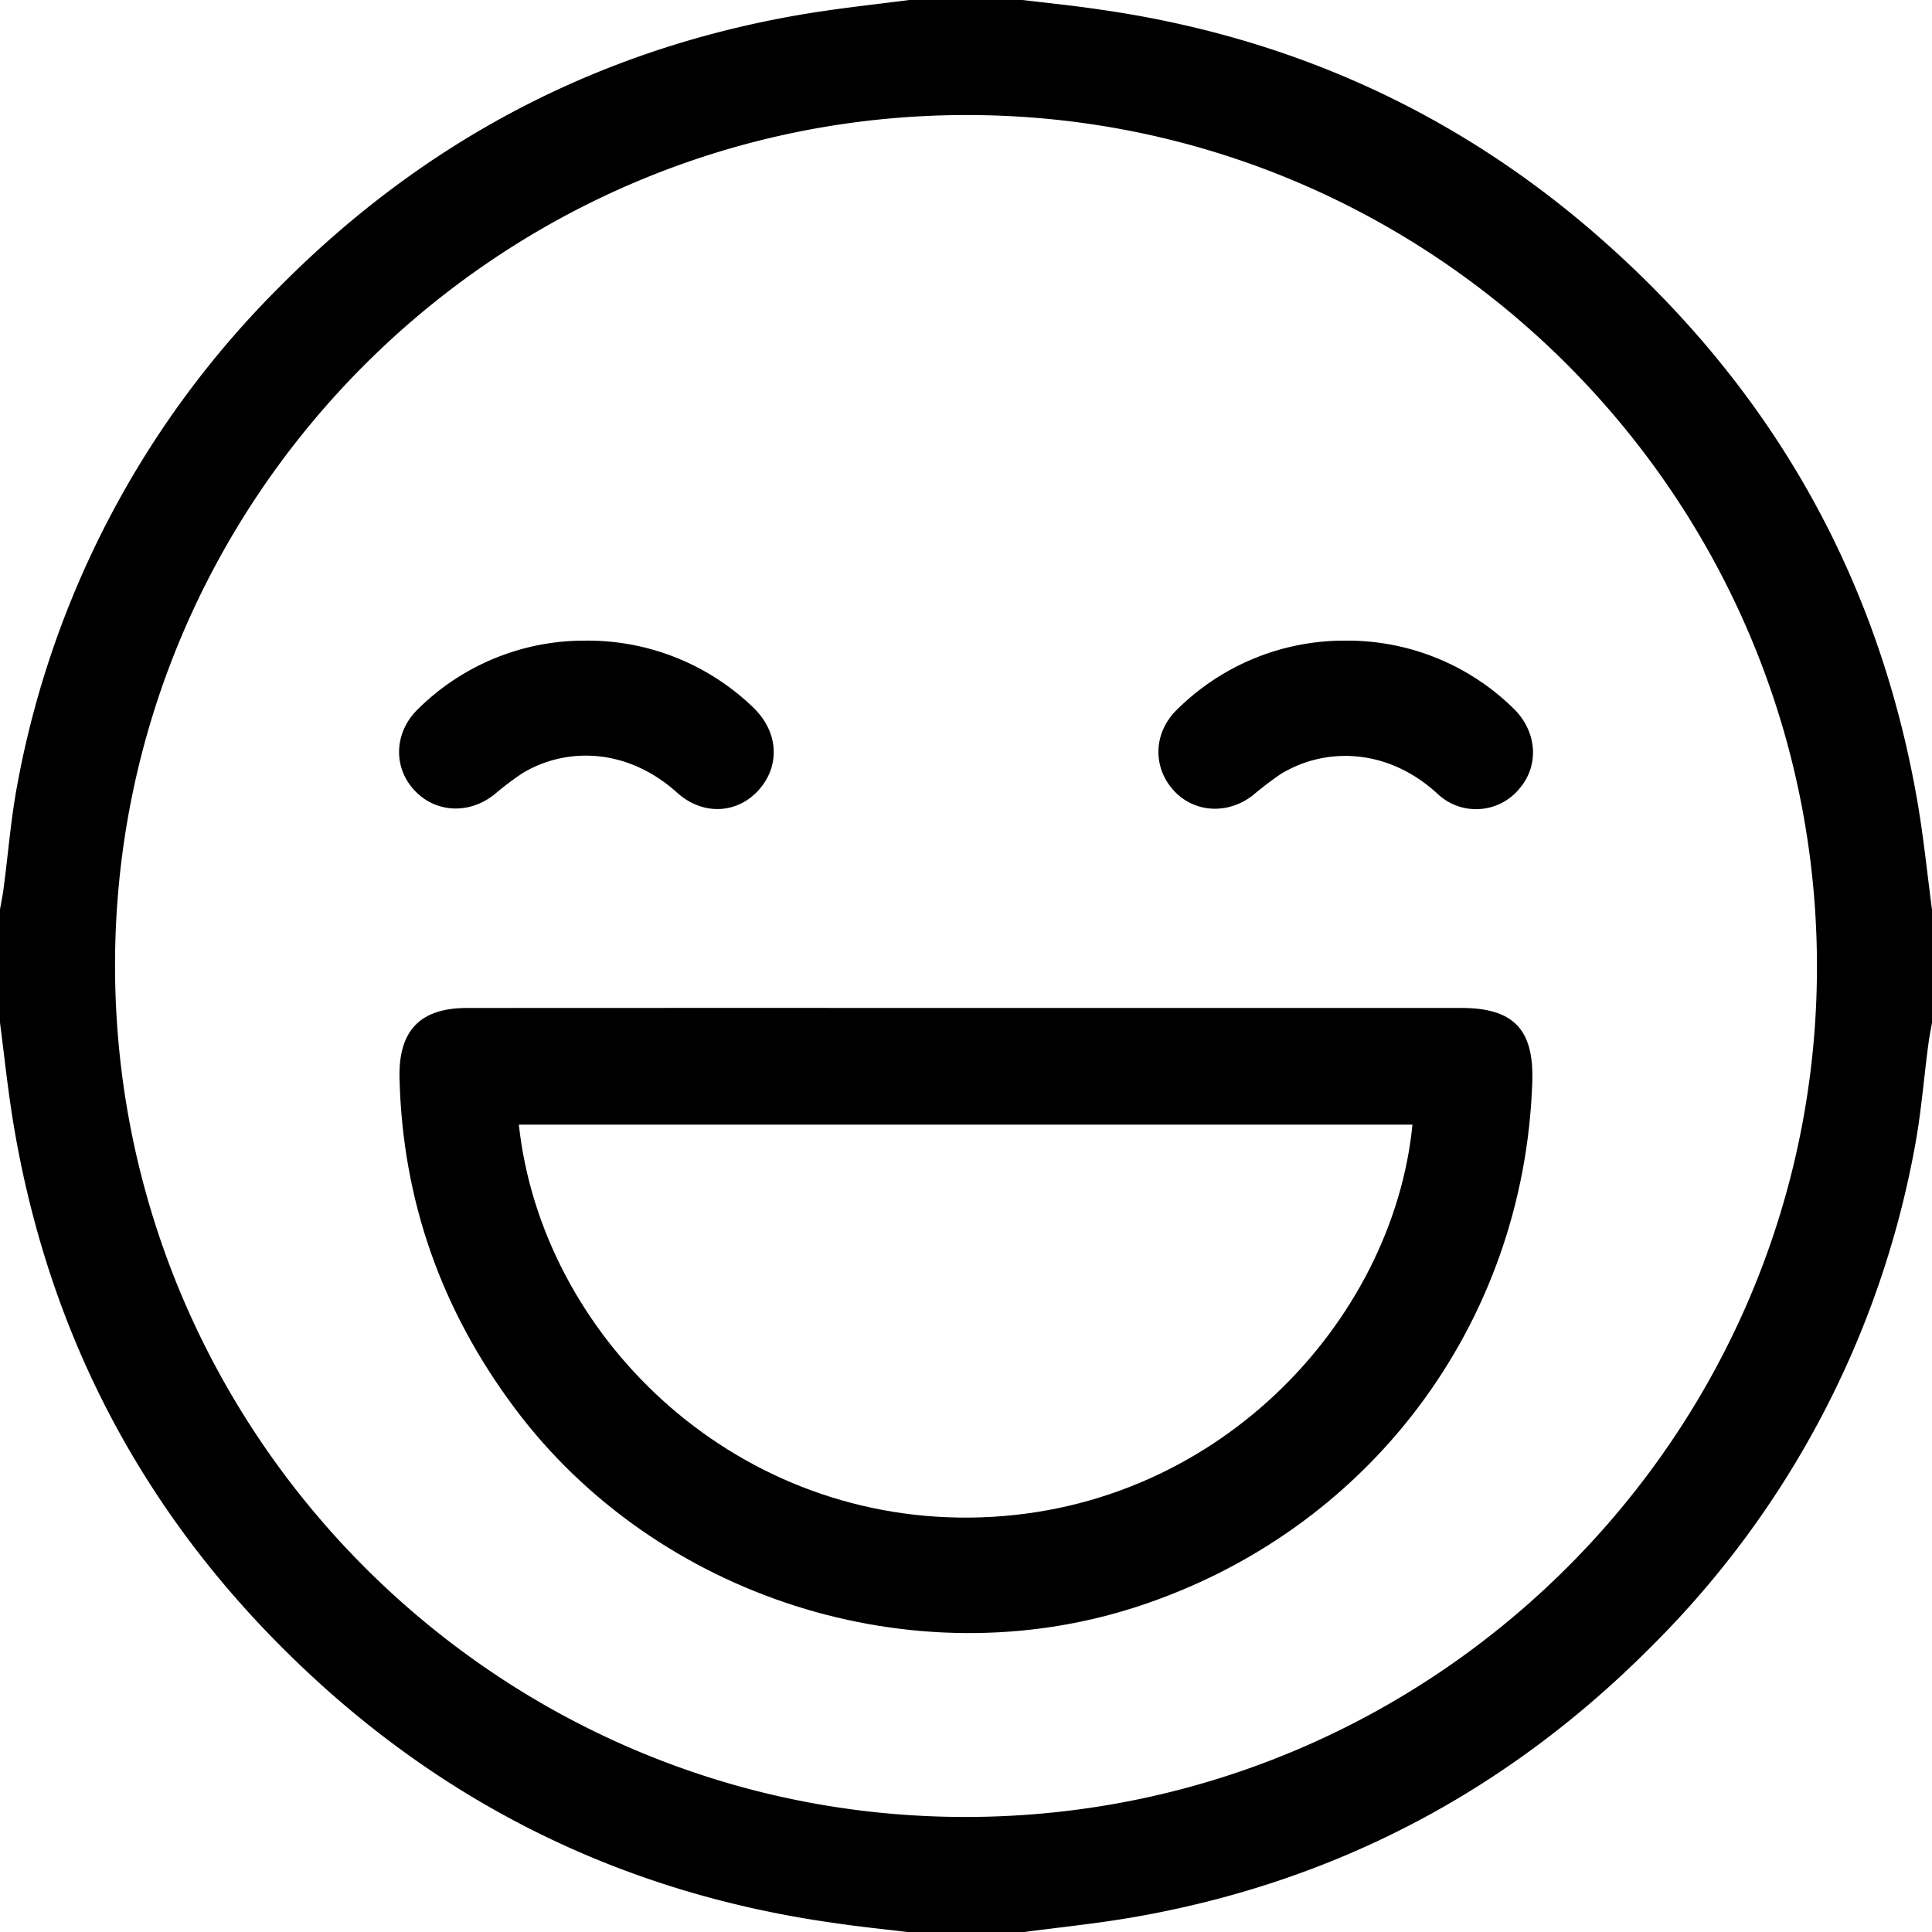 <svg id="Layer_1" data-name="Layer 1" xmlns="http://www.w3.org/2000/svg" viewBox="0 0 409.6 409.6"><path d="M192.8,0h24c5.4.65,10.82,1.19,16.21,2,40.38,5.71,76.08,21.84,106.65,48.83,36,31.79,58.51,71.35,66.79,118.78,1.35,7.7,2.12,15.49,3.15,23.24v24c-.25,1.41-.54,2.81-.73,4.23-1,7.39-1.55,14.85-2.93,22.16a200,200,0,0,1-55.51,105.5c-30.6,30.9-67.38,50.35-110.33,57.76-7.72,1.33-15.53,2.11-23.3,3.15h-24c-5.4-.65-10.82-1.19-16.21-2-40.38-5.71-76.08-21.84-106.65-48.83C34,327,11.43,287.47,3.15,240,1.8,232.34,1,224.55,0,216.8v-24c.25-1.41.54-2.81.73-4.23,1-7.39,1.55-14.85,2.93-22.16A200,200,0,0,1,59.17,60.91C89.77,30,126.55,10.56,169.5,3.15,177.22,1.82,185,1,192.8,0ZM385.21,204.76c-.1-99.48-81.13-180.48-180.45-180.37-99.48.1-180.47,81.13-180.37,180.45.1,99.48,81.13,180.47,180.45,180.37C304.32,385.11,385.31,304.09,385.21,204.76Z"/><path d="M205,213.69H309.75c11.12,0,15.47,4.52,15.11,15.62-1.69,51.48-34.71,95.34-83.82,111.33-47.44,15.44-101.85-1.95-131.84-42-15.58-20.8-23.86-44.06-24.5-70.06C84.46,218.55,89,213.7,99,213.7Q152,213.67,205,213.69ZM110,238.43c4.78,44.26,44.61,83.79,95.6,83.31,51.83-.48,89.75-41.48,93.85-83.31Z"/><path d="M124.12,135.82a50.51,50.51,0,0,1,35.39,14c5.47,5.1,6,12.27,1.51,17.48s-11.91,5.76-17.47.75c-10.85-9.76-23.87-9.55-32.82-4.1a63.31,63.31,0,0,0-6,4.55c-5.54,4.33-12.81,3.78-17.21-1.33-4.25-4.94-3.84-12.13,1.18-16.92A50.12,50.12,0,0,1,124.12,135.82Z"/><path d="M285.4,135.82A50.22,50.22,0,0,1,320.67,150c5.21,4.91,5.77,12.19,1.45,17.21a11.88,11.88,0,0,1-17.44,1c-10.53-9.63-23.68-9.89-33.15-4.11a73.74,73.74,0,0,0-6,4.58c-5.44,4.16-12.64,3.59-16.91-1.33s-4.07-12.08.94-16.93A50.34,50.34,0,0,1,285.4,135.82Z"/></svg>